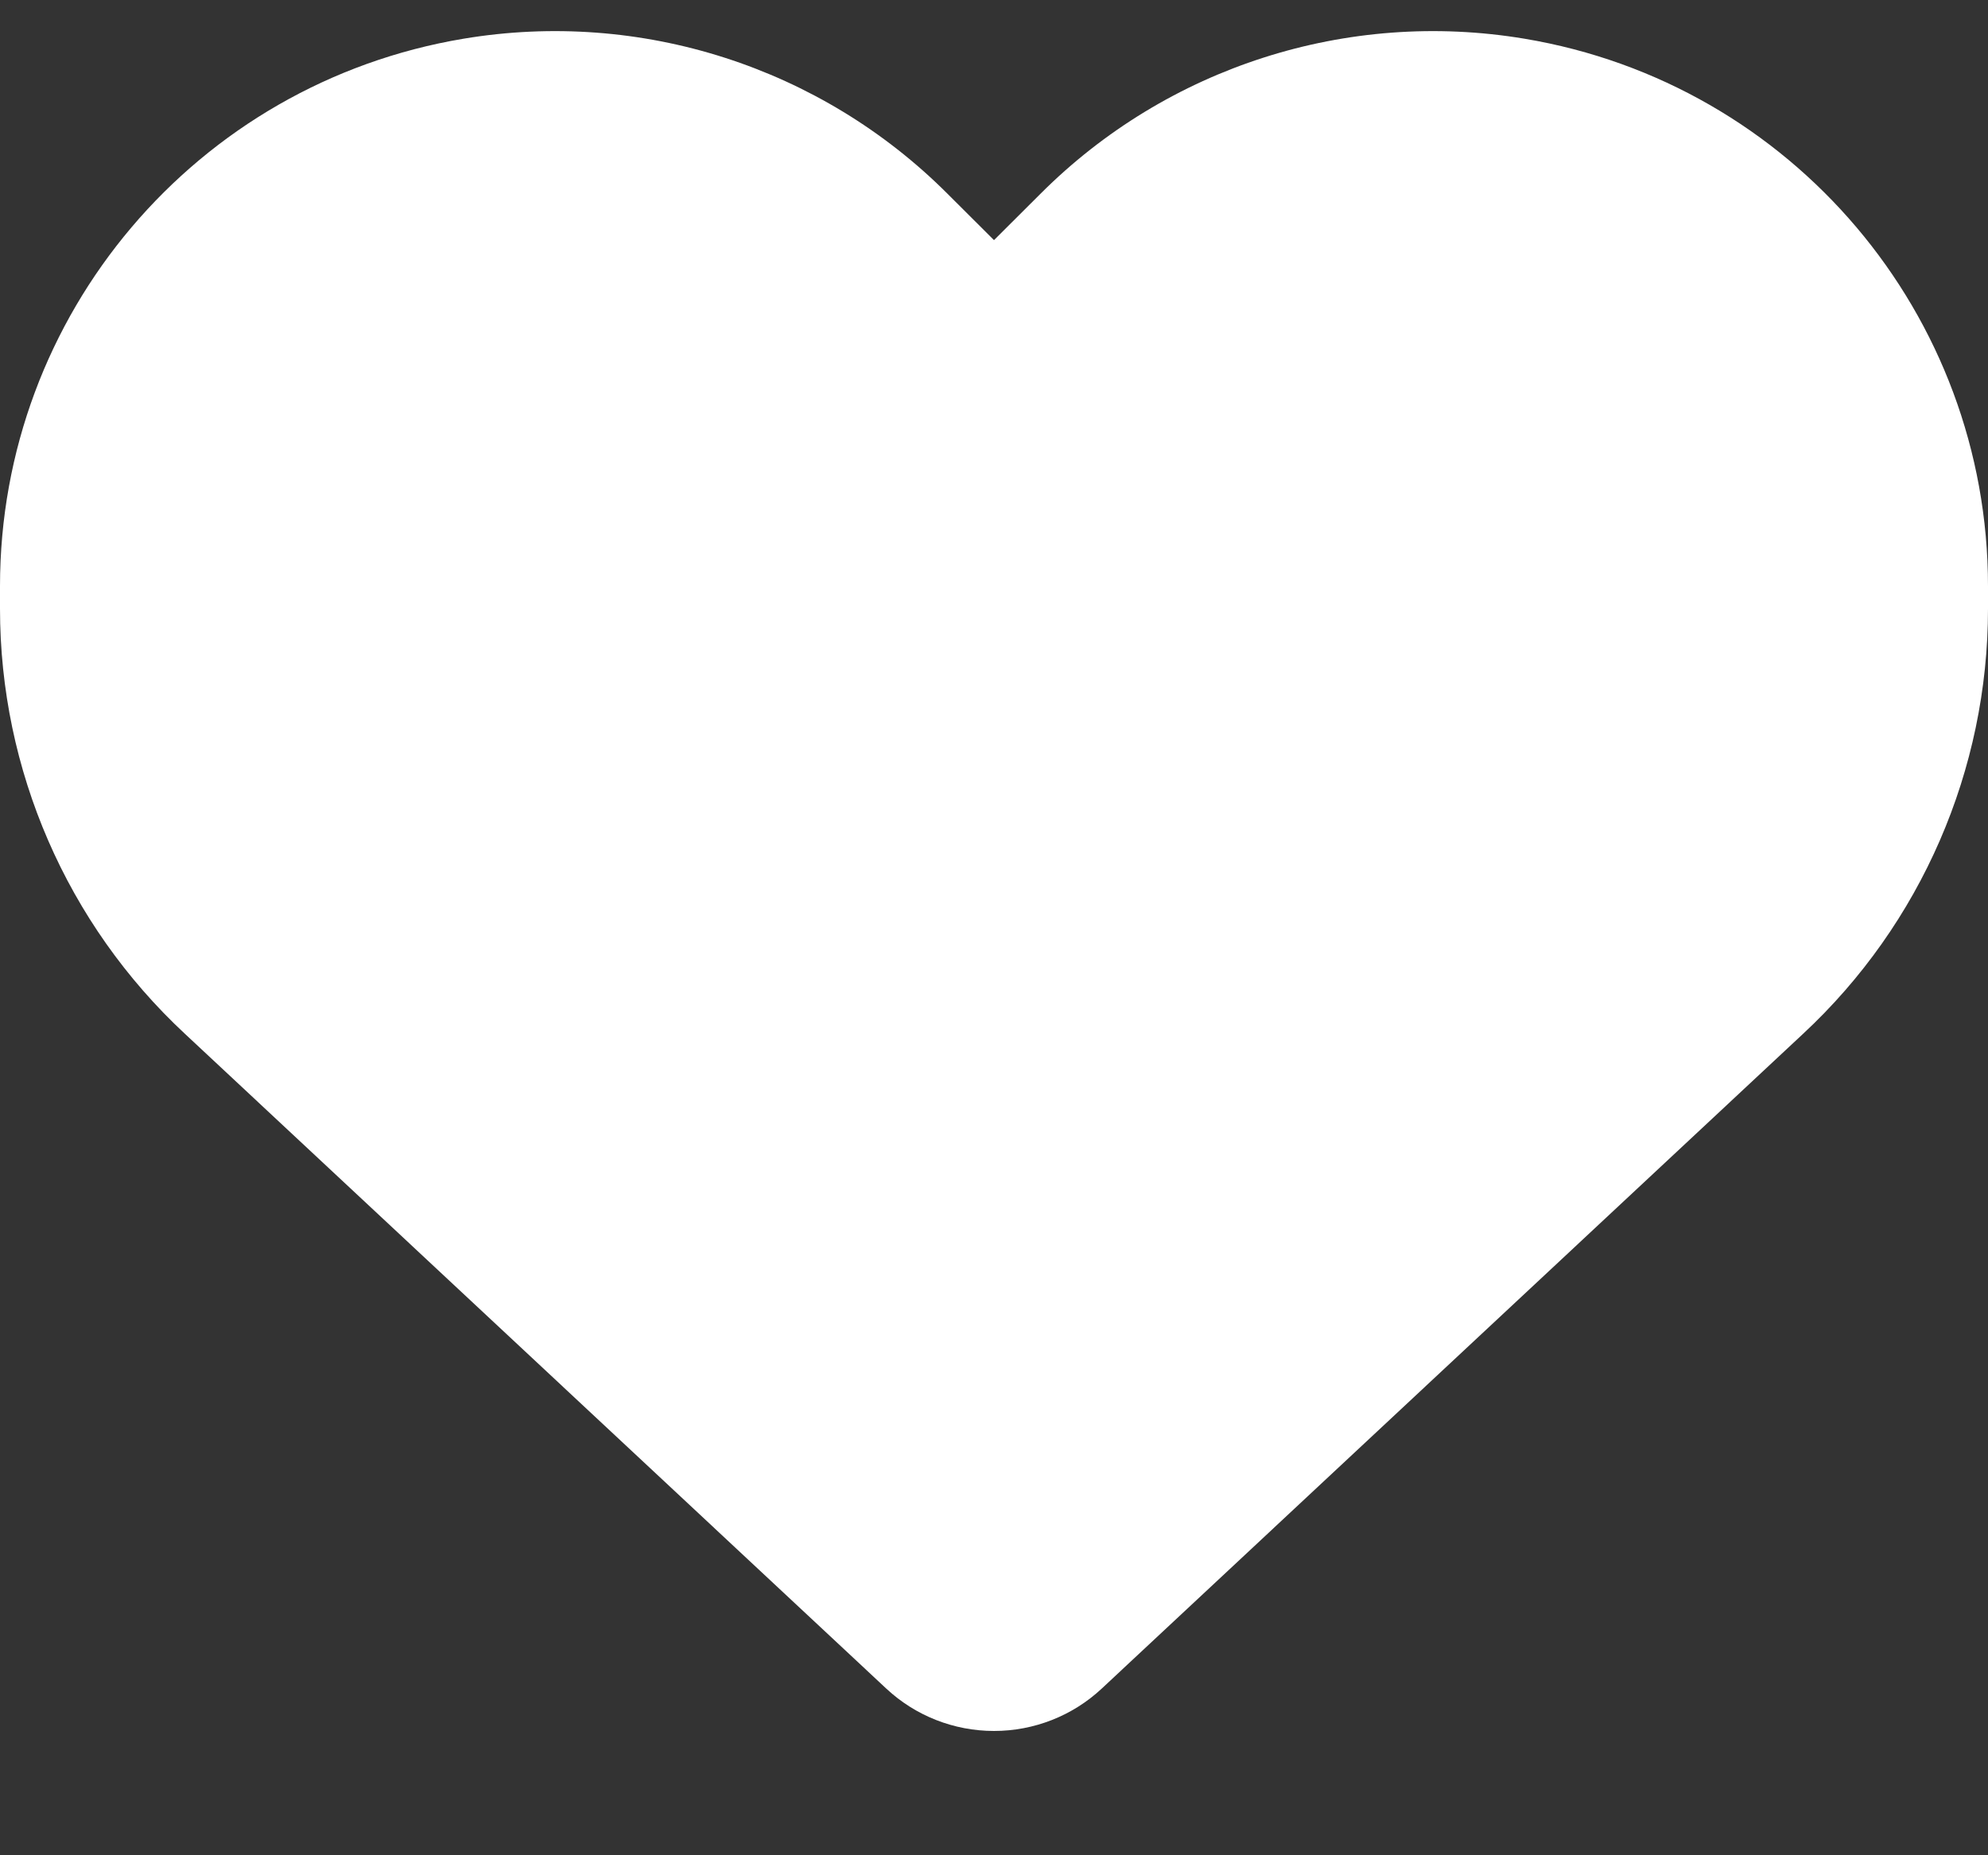 <svg width="15" height="14" viewBox="0 0 15 14" fill="none" xmlns="http://www.w3.org/2000/svg">
<rect x="0" y="0" width="15" height="14" fill="#333333" stroke="none"/>
<path d="M1.395 7.801L6.688 12.743C6.908 12.948 7.198 13.062 7.5 13.062C7.802 13.062 8.092 12.948 8.312 12.743L13.605 7.801C14.496 6.972 15 5.809 15 4.593V4.423C15 2.375 13.521 0.629 11.502 0.292C10.166 0.069 8.807 0.506 7.852 1.461L7.5 1.812L7.148 1.461C6.193 0.506 4.834 0.069 3.498 0.292C1.479 0.629 0 2.375 0 4.423V4.593C0 5.809 0.504 6.972 1.395 7.801Z" fill="white"/>
</svg>
